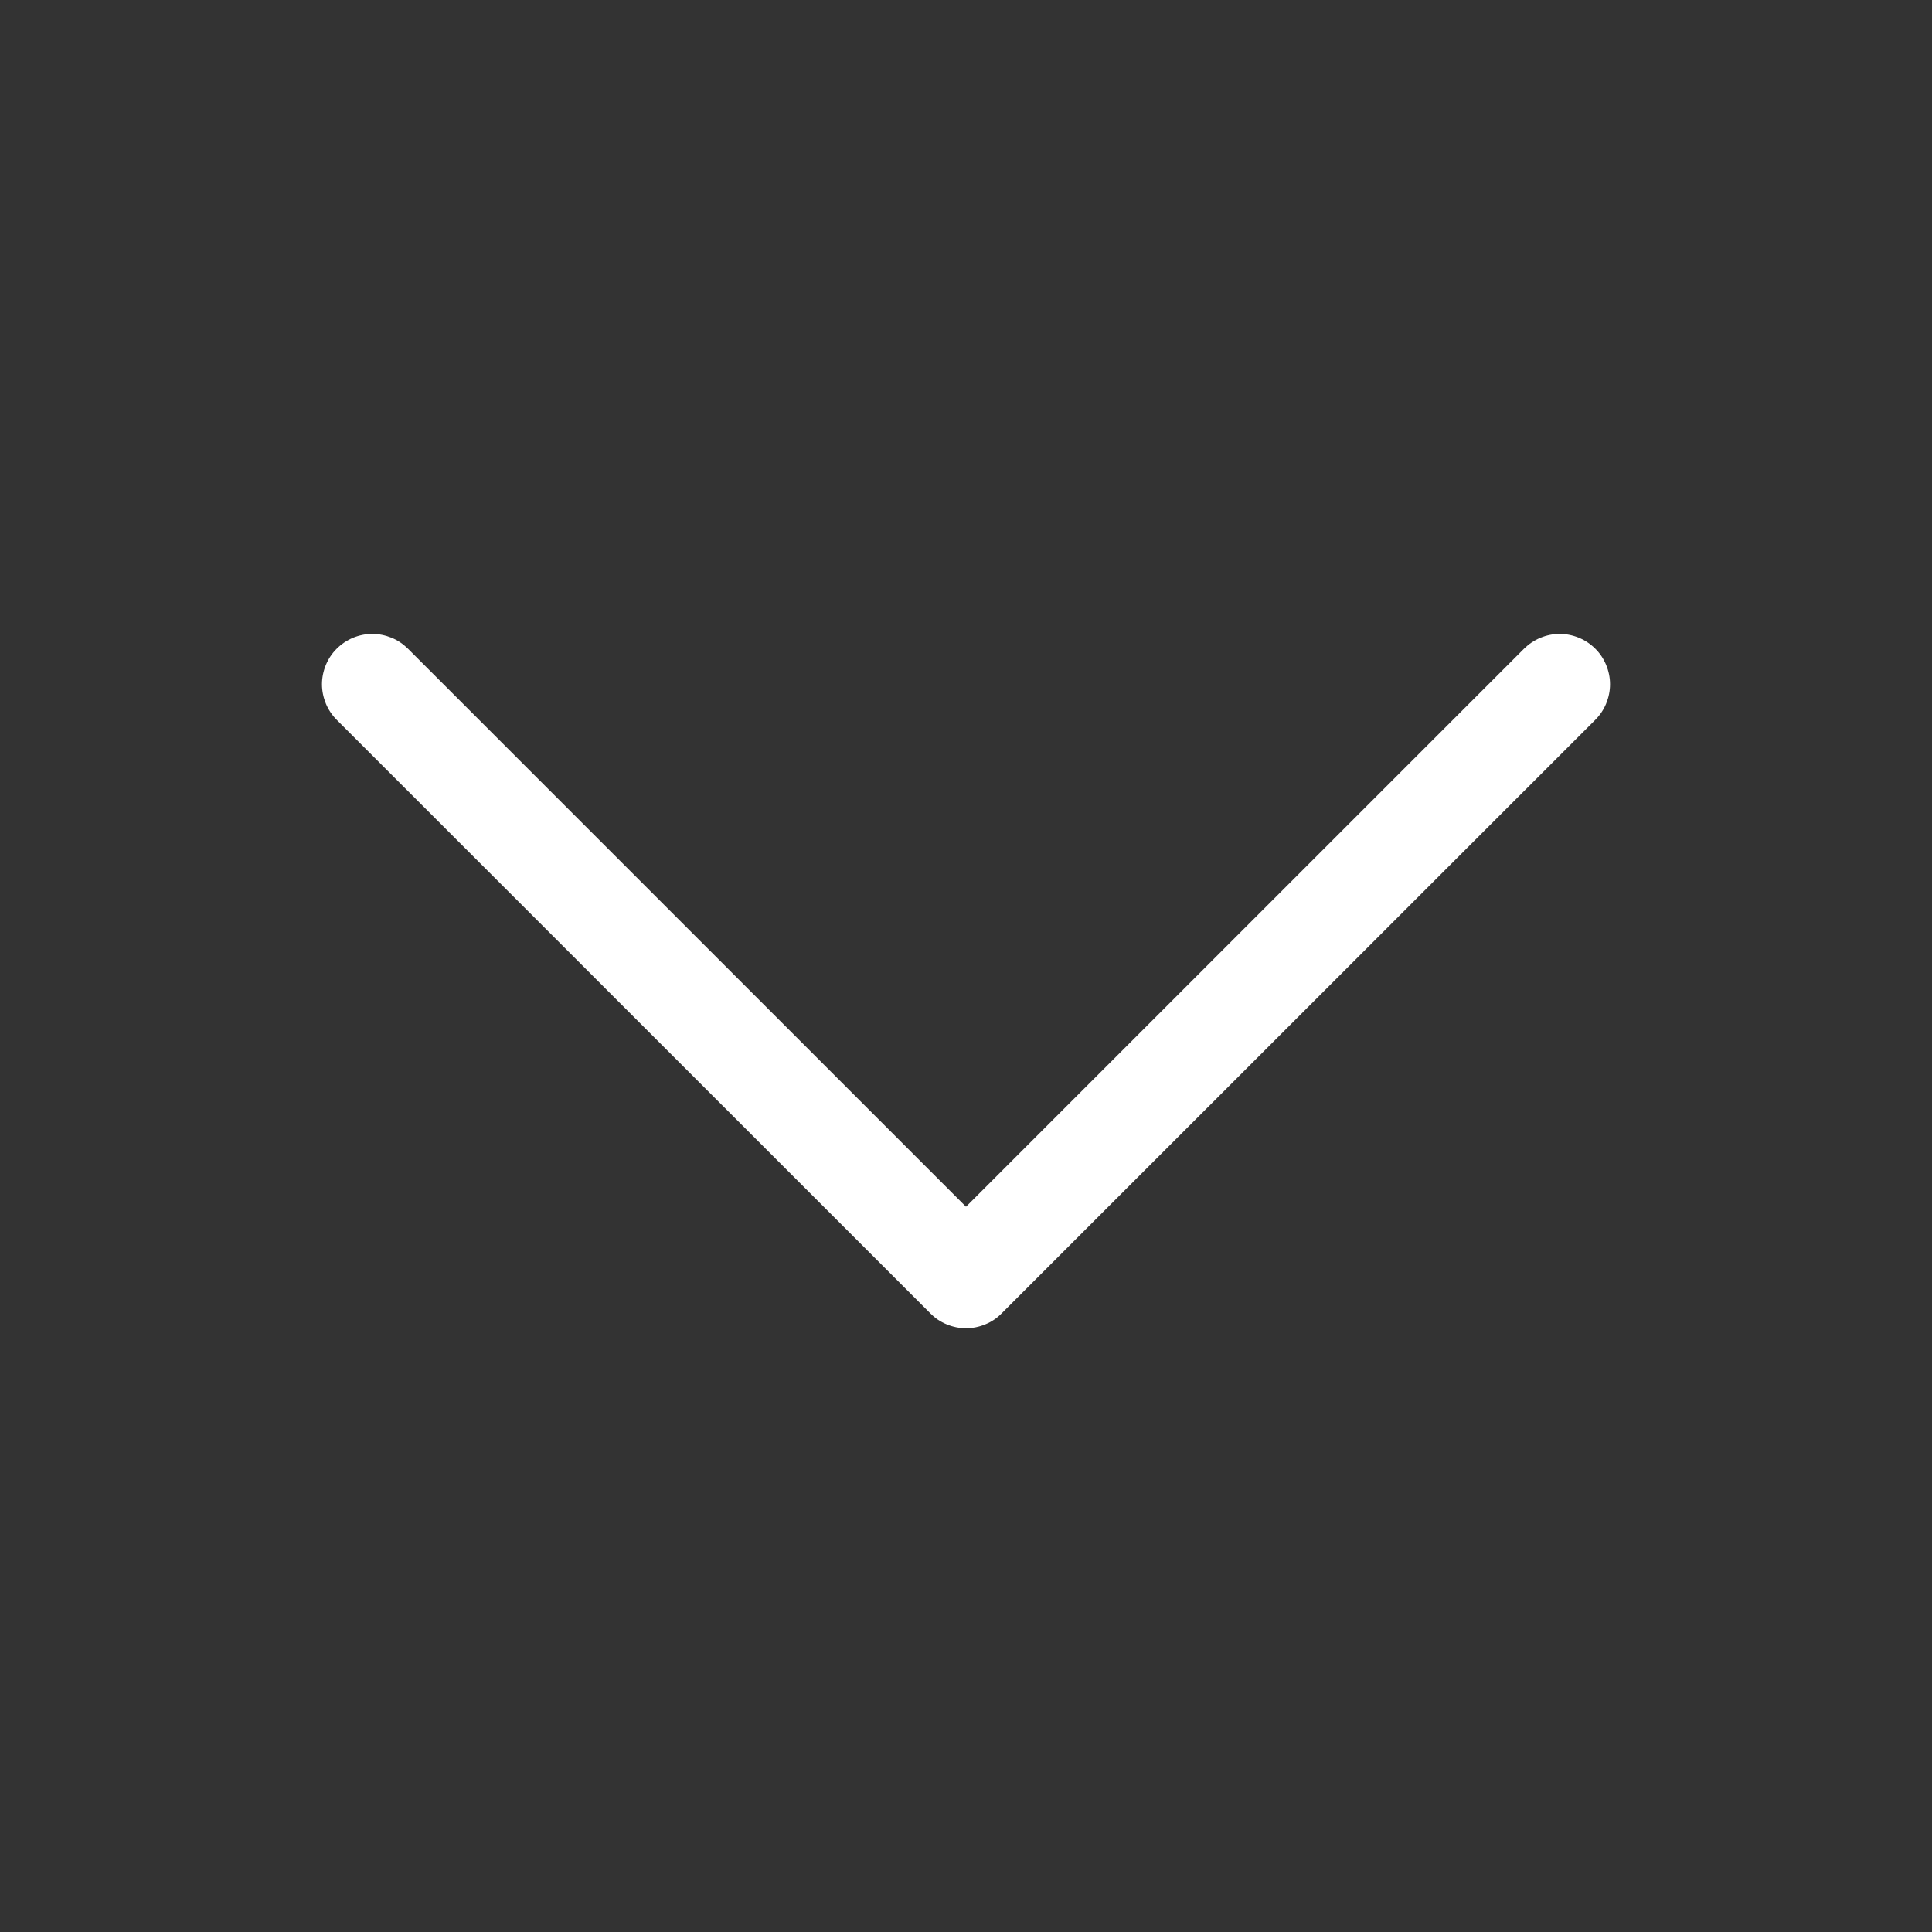 <svg width="20" height="20" viewBox="0 0 20 20" fill="none" xmlns="http://www.w3.org/2000/svg">
<rect x="0" y="0" width="20" height="20" fill="#333333" stroke="none"/>
<path d="M3.486 6.715C3.534 6.667 3.592 6.628 3.655 6.602C3.718 6.576 3.786 6.562 3.854 6.562C3.923 6.562 3.99 6.576 4.054 6.602C4.117 6.628 4.174 6.667 4.223 6.715L10 12.492L15.777 6.715C15.826 6.667 15.883 6.628 15.947 6.602C16.01 6.576 16.077 6.562 16.146 6.562C16.214 6.562 16.282 6.576 16.345 6.602C16.408 6.628 16.466 6.667 16.514 6.715C16.563 6.763 16.601 6.821 16.627 6.884C16.653 6.947 16.667 7.015 16.667 7.083C16.667 7.152 16.653 7.219 16.627 7.283C16.601 7.346 16.563 7.403 16.514 7.452L10.368 13.597C10.32 13.646 10.263 13.684 10.199 13.71C10.136 13.736 10.068 13.75 10 13.75C9.932 13.75 9.864 13.736 9.801 13.71C9.737 13.684 9.68 13.646 9.632 13.597L3.486 7.452C3.437 7.403 3.399 7.346 3.373 7.283C3.347 7.219 3.333 7.152 3.333 7.083C3.333 7.015 3.347 6.947 3.373 6.884C3.399 6.821 3.437 6.763 3.486 6.715Z" fill="white"/>
</svg>
